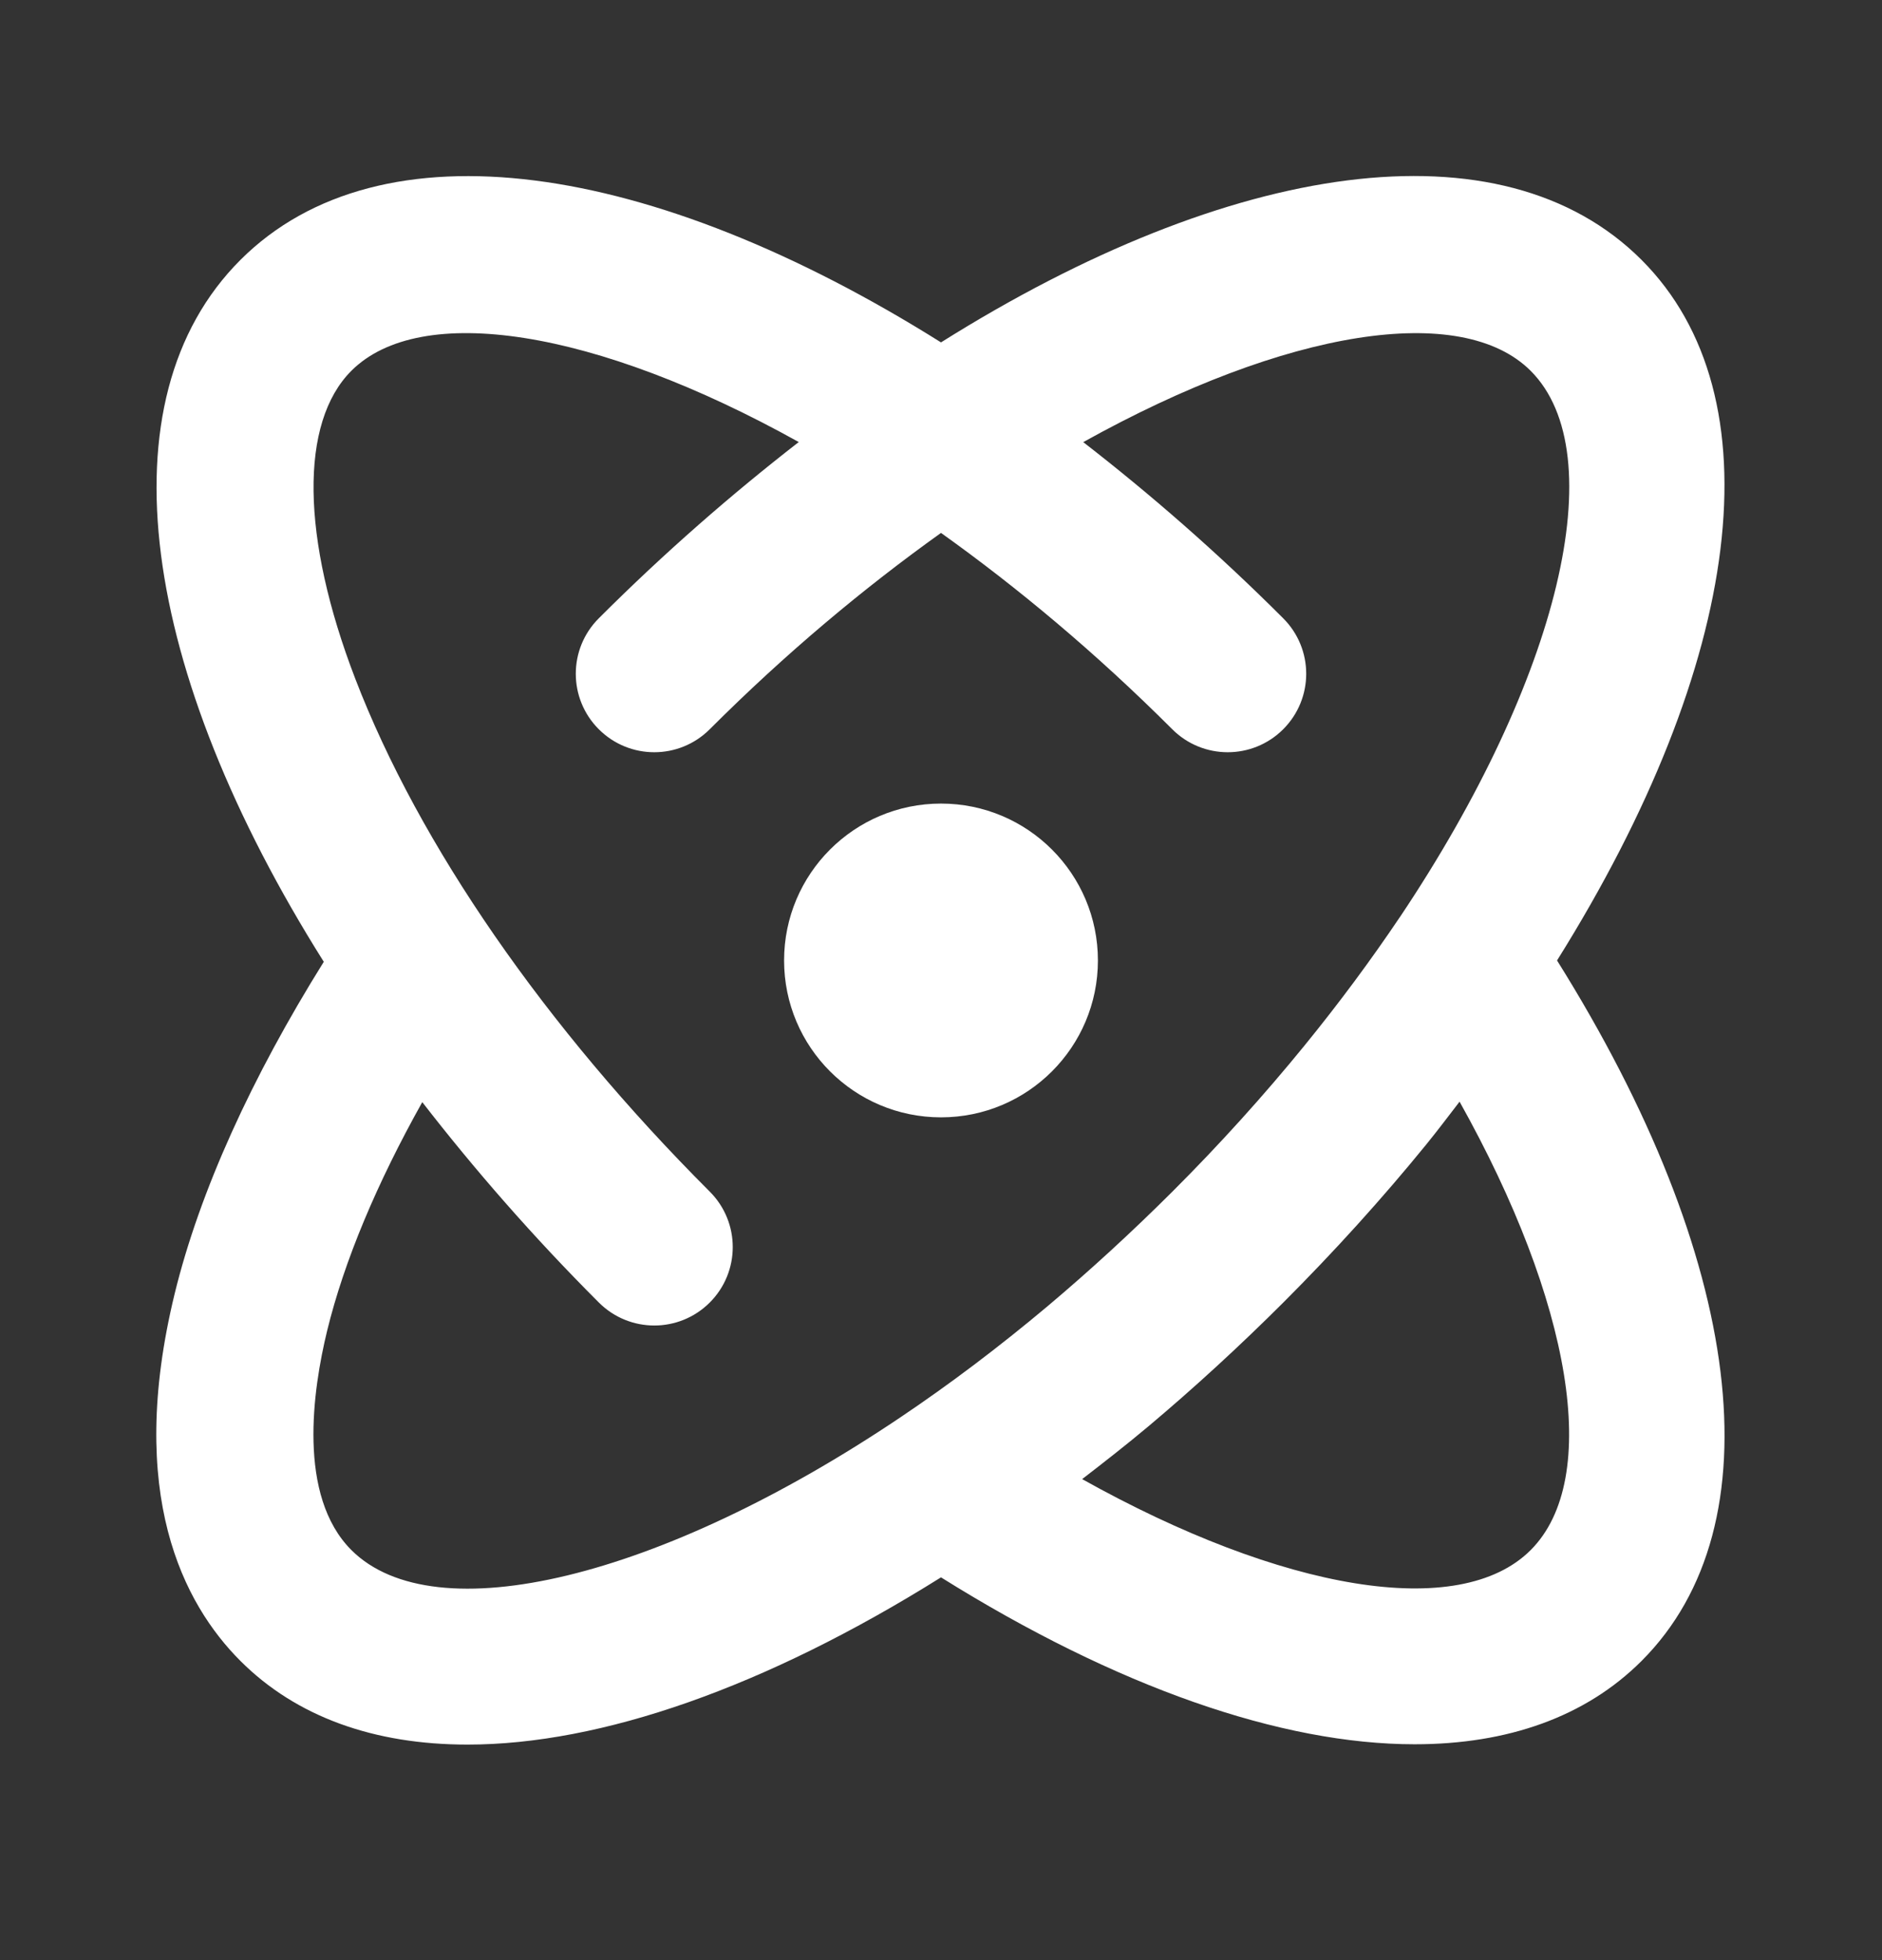 <svg width="24" height="25" viewBox="0 0 24 25" fill="none" xmlns="http://www.w3.org/2000/svg">
<rect x="0" y="0" width="24" height="25" fill="#333333" stroke="none"/>
<g id="atom-outline">
<g id="Vector">
<path d="M12 14.251C13.105 14.251 14.001 13.355 14.001 12.25C14.001 11.145 13.105 10.249 12 10.249C10.895 10.249 9.999 11.145 9.999 12.25C9.999 13.355 10.895 14.251 12 14.251Z" fill="white"/>
<path d="M19.856 12.25C22.236 8.446 22.672 5.054 20.934 3.315C19.147 1.527 15.691 2.048 12 4.367C8.309 2.049 4.854 1.529 3.066 3.315C1.276 5.105 1.801 8.569 4.129 12.267C3.21 13.74 2.546 15.194 2.227 16.502C1.605 19.056 2.34 20.458 3.066 21.184C3.782 21.9 4.775 22.251 5.962 22.251C7.662 22.251 9.759 21.522 12 20.118C14.24 21.519 16.34 22.247 18.04 22.247C19.227 22.247 20.221 21.897 20.934 21.184C22.673 19.446 22.237 16.054 19.856 12.25ZM4.481 19.77C3.788 19.076 3.99 17.723 4.171 16.976C4.389 16.081 4.808 15.088 5.385 14.057C6.049 14.914 6.796 15.772 7.637 16.613C7.832 16.808 8.088 16.906 8.344 16.906C8.6 16.906 8.856 16.808 9.051 16.613C9.442 16.222 9.442 15.589 9.051 15.198C6.95 13.097 5.345 10.775 4.531 8.658C3.839 6.858 3.82 5.39 4.481 4.729C5.36 3.851 7.584 4.19 10.186 5.638C9.33 6.303 8.475 7.047 7.636 7.886C7.245 8.277 7.245 8.91 7.636 9.301C8.027 9.692 8.66 9.692 9.051 9.301C10.025 8.327 11.022 7.496 12 6.797C12.978 7.495 13.975 8.327 14.949 9.301C15.34 9.692 15.973 9.692 16.364 9.301C16.755 8.91 16.755 8.277 16.364 7.886C15.525 7.047 14.669 6.302 13.814 5.639C16.416 4.19 18.641 3.851 19.52 4.73C20.576 5.787 19.891 8.651 17.854 11.694C17.853 11.696 17.85 11.699 17.85 11.699L17.848 11.702C17.483 12.245 17.077 12.793 16.639 13.331C16.118 13.971 15.55 14.6 14.95 15.199C14.435 15.713 13.9 16.204 13.36 16.659C12.74 17.18 12.108 17.657 11.481 18.078C8.421 20.137 5.544 20.831 4.481 19.77ZM19.52 19.77C18.613 20.678 16.353 20.292 13.8 18.865C14.083 18.647 14.367 18.425 14.646 18.191C15.23 17.7 15.808 17.169 16.364 16.614C17.011 15.967 17.626 15.288 18.19 14.595C18.336 14.415 18.473 14.233 18.613 14.051C20.041 16.604 20.43 18.859 19.52 19.77Z" fill="white"/>
</g>
</g>
</svg>

